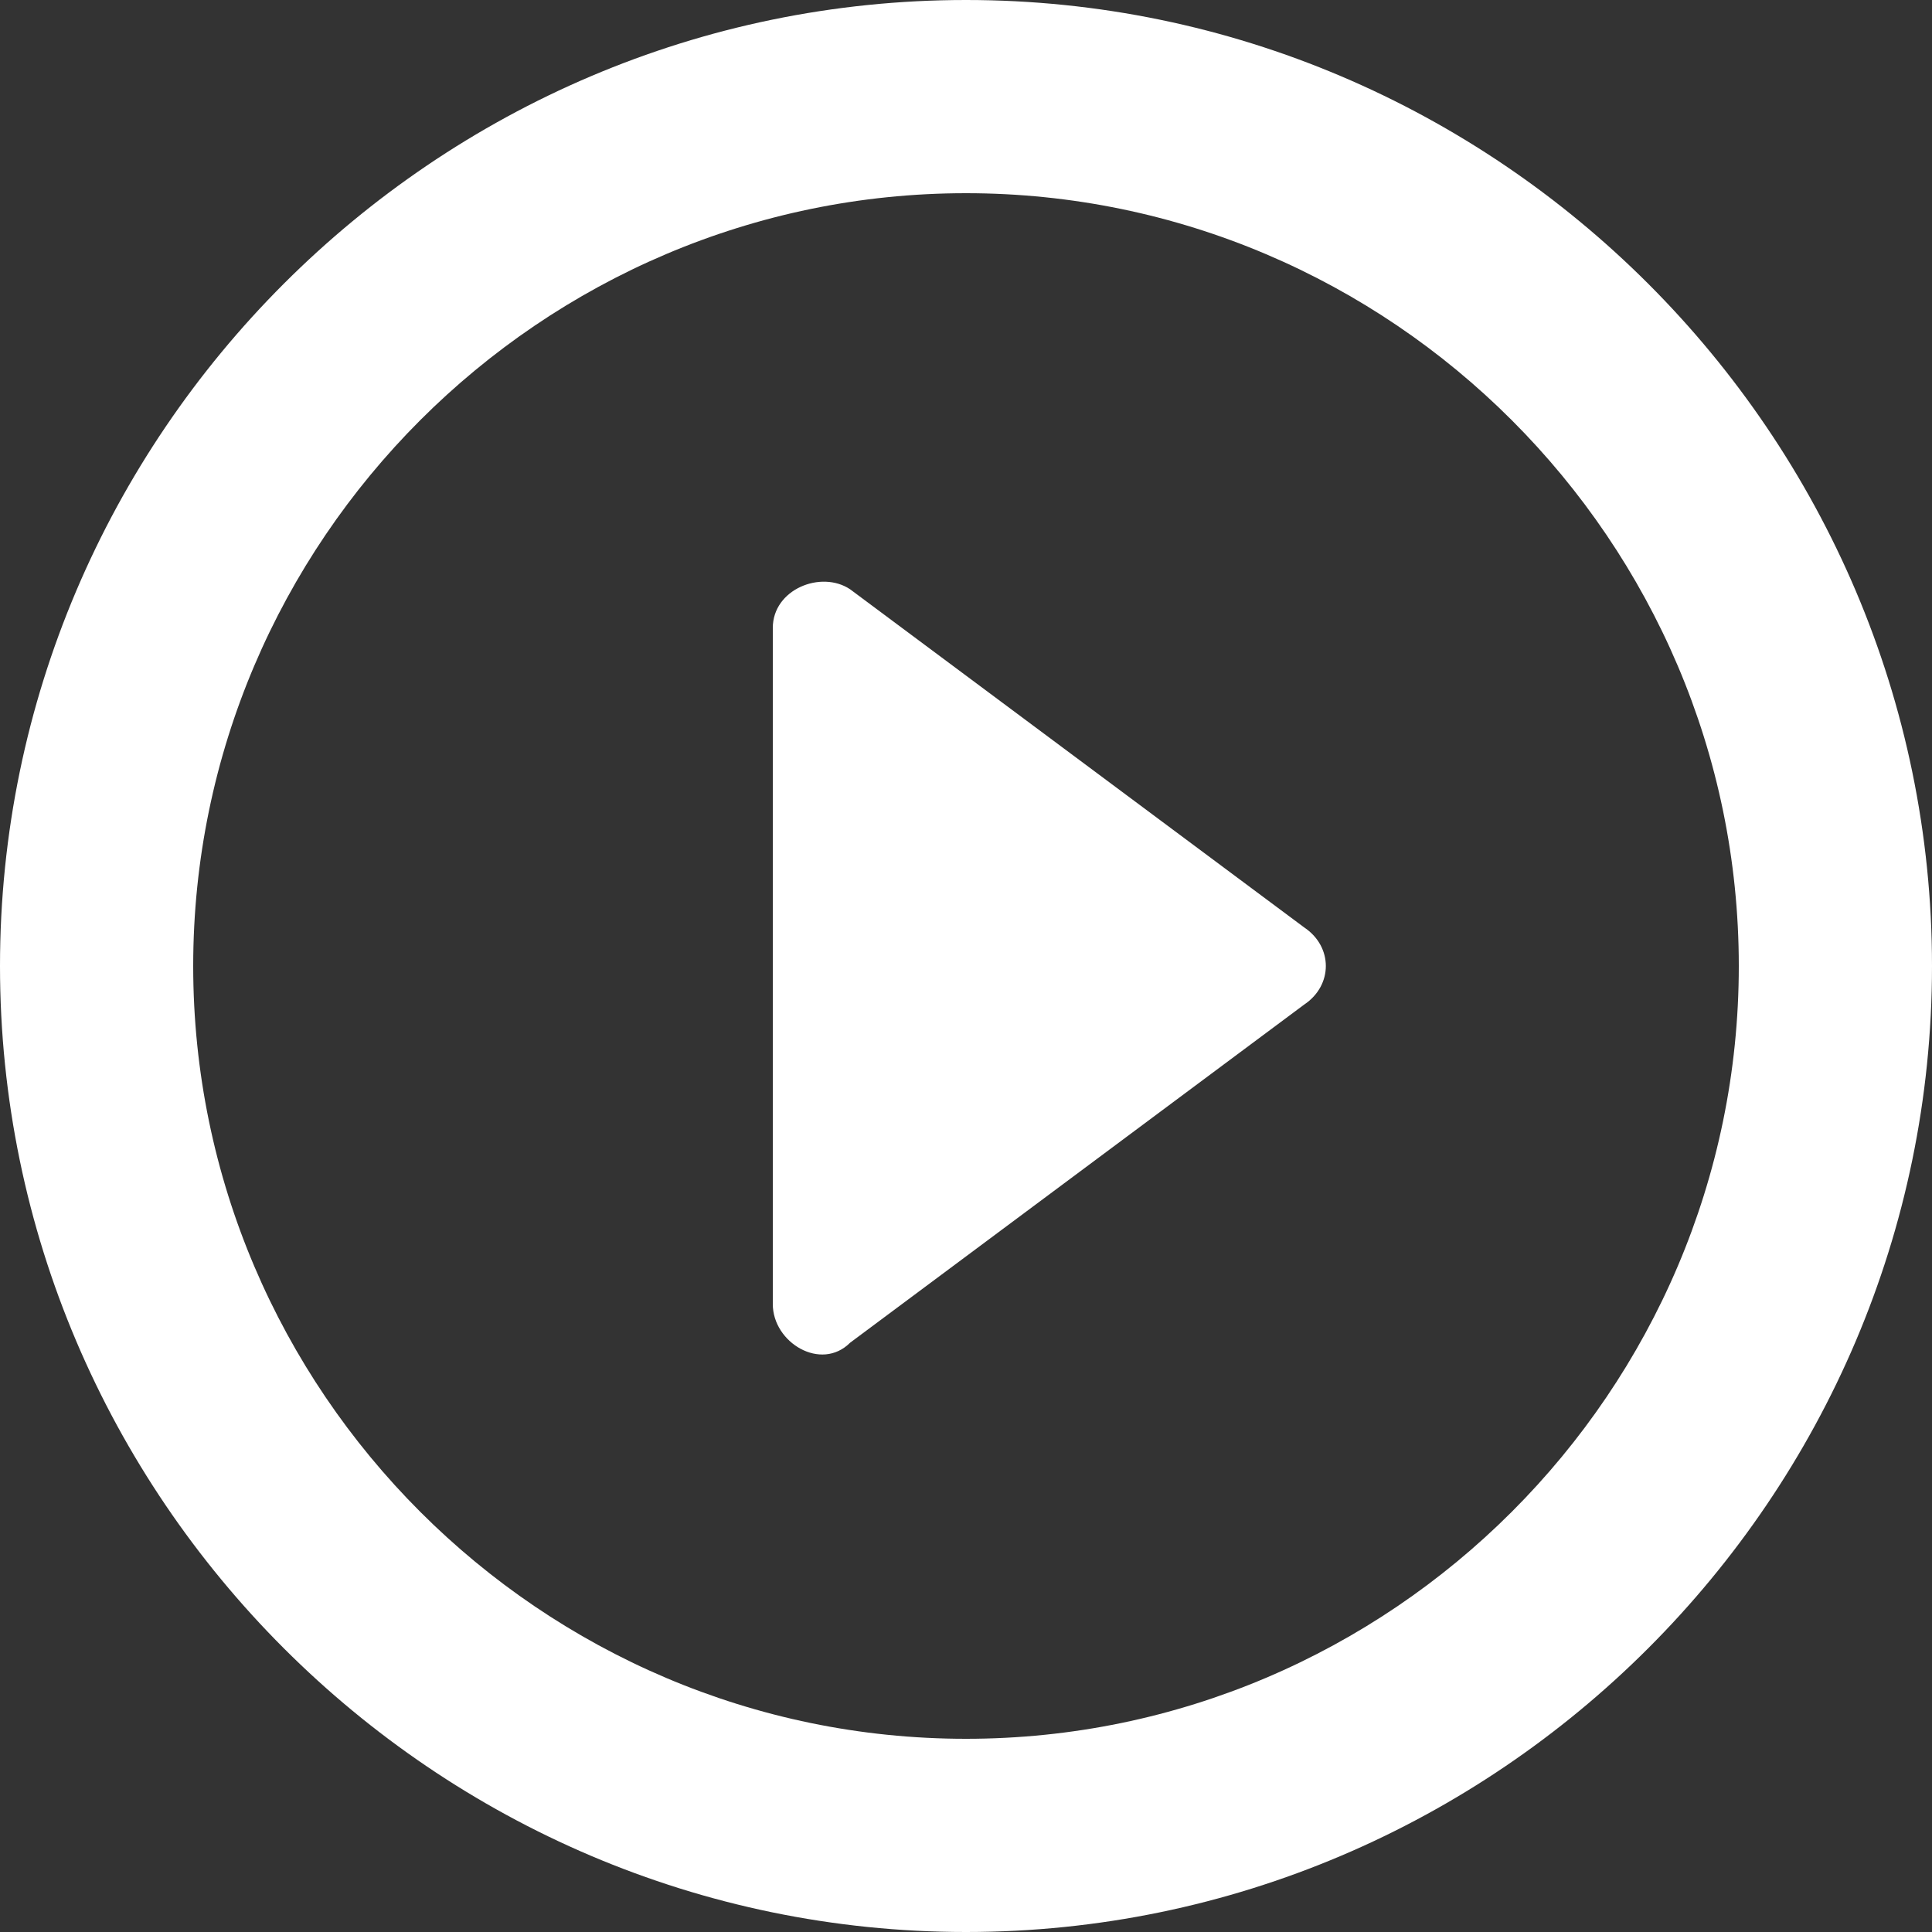 <svg width="20" height="20" viewBox="0 0 20 20" fill="none" xmlns="http://www.w3.org/2000/svg">
<rect x="0" y="0" width="20" height="20" fill="#333333" stroke="none"/>
<path fill-rule="evenodd" clip-rule="evenodd" d="M10 0C4.5 0 0 4.5 0 10C0 15.5 4.5 20 10 20C15.5 20 20 15.5 20 10C20 4.5 15.5 0 10 0ZM8.8 13.9L13.5 10.4C13.8 10.2 13.8 9.8 13.5 9.6L8.8 6.1C8.5 5.9 8 6.1 8 6.5V13.5C8 13.9 8.5 14.2 8.8 13.9ZM2 10C2 14.4 5.6 18 10 18C14.4 18 18 14.4 18 10C18 5.6 14.4 2 10 2C5.6 2 2 5.6 2 10Z" fill="white"/>
</svg>

